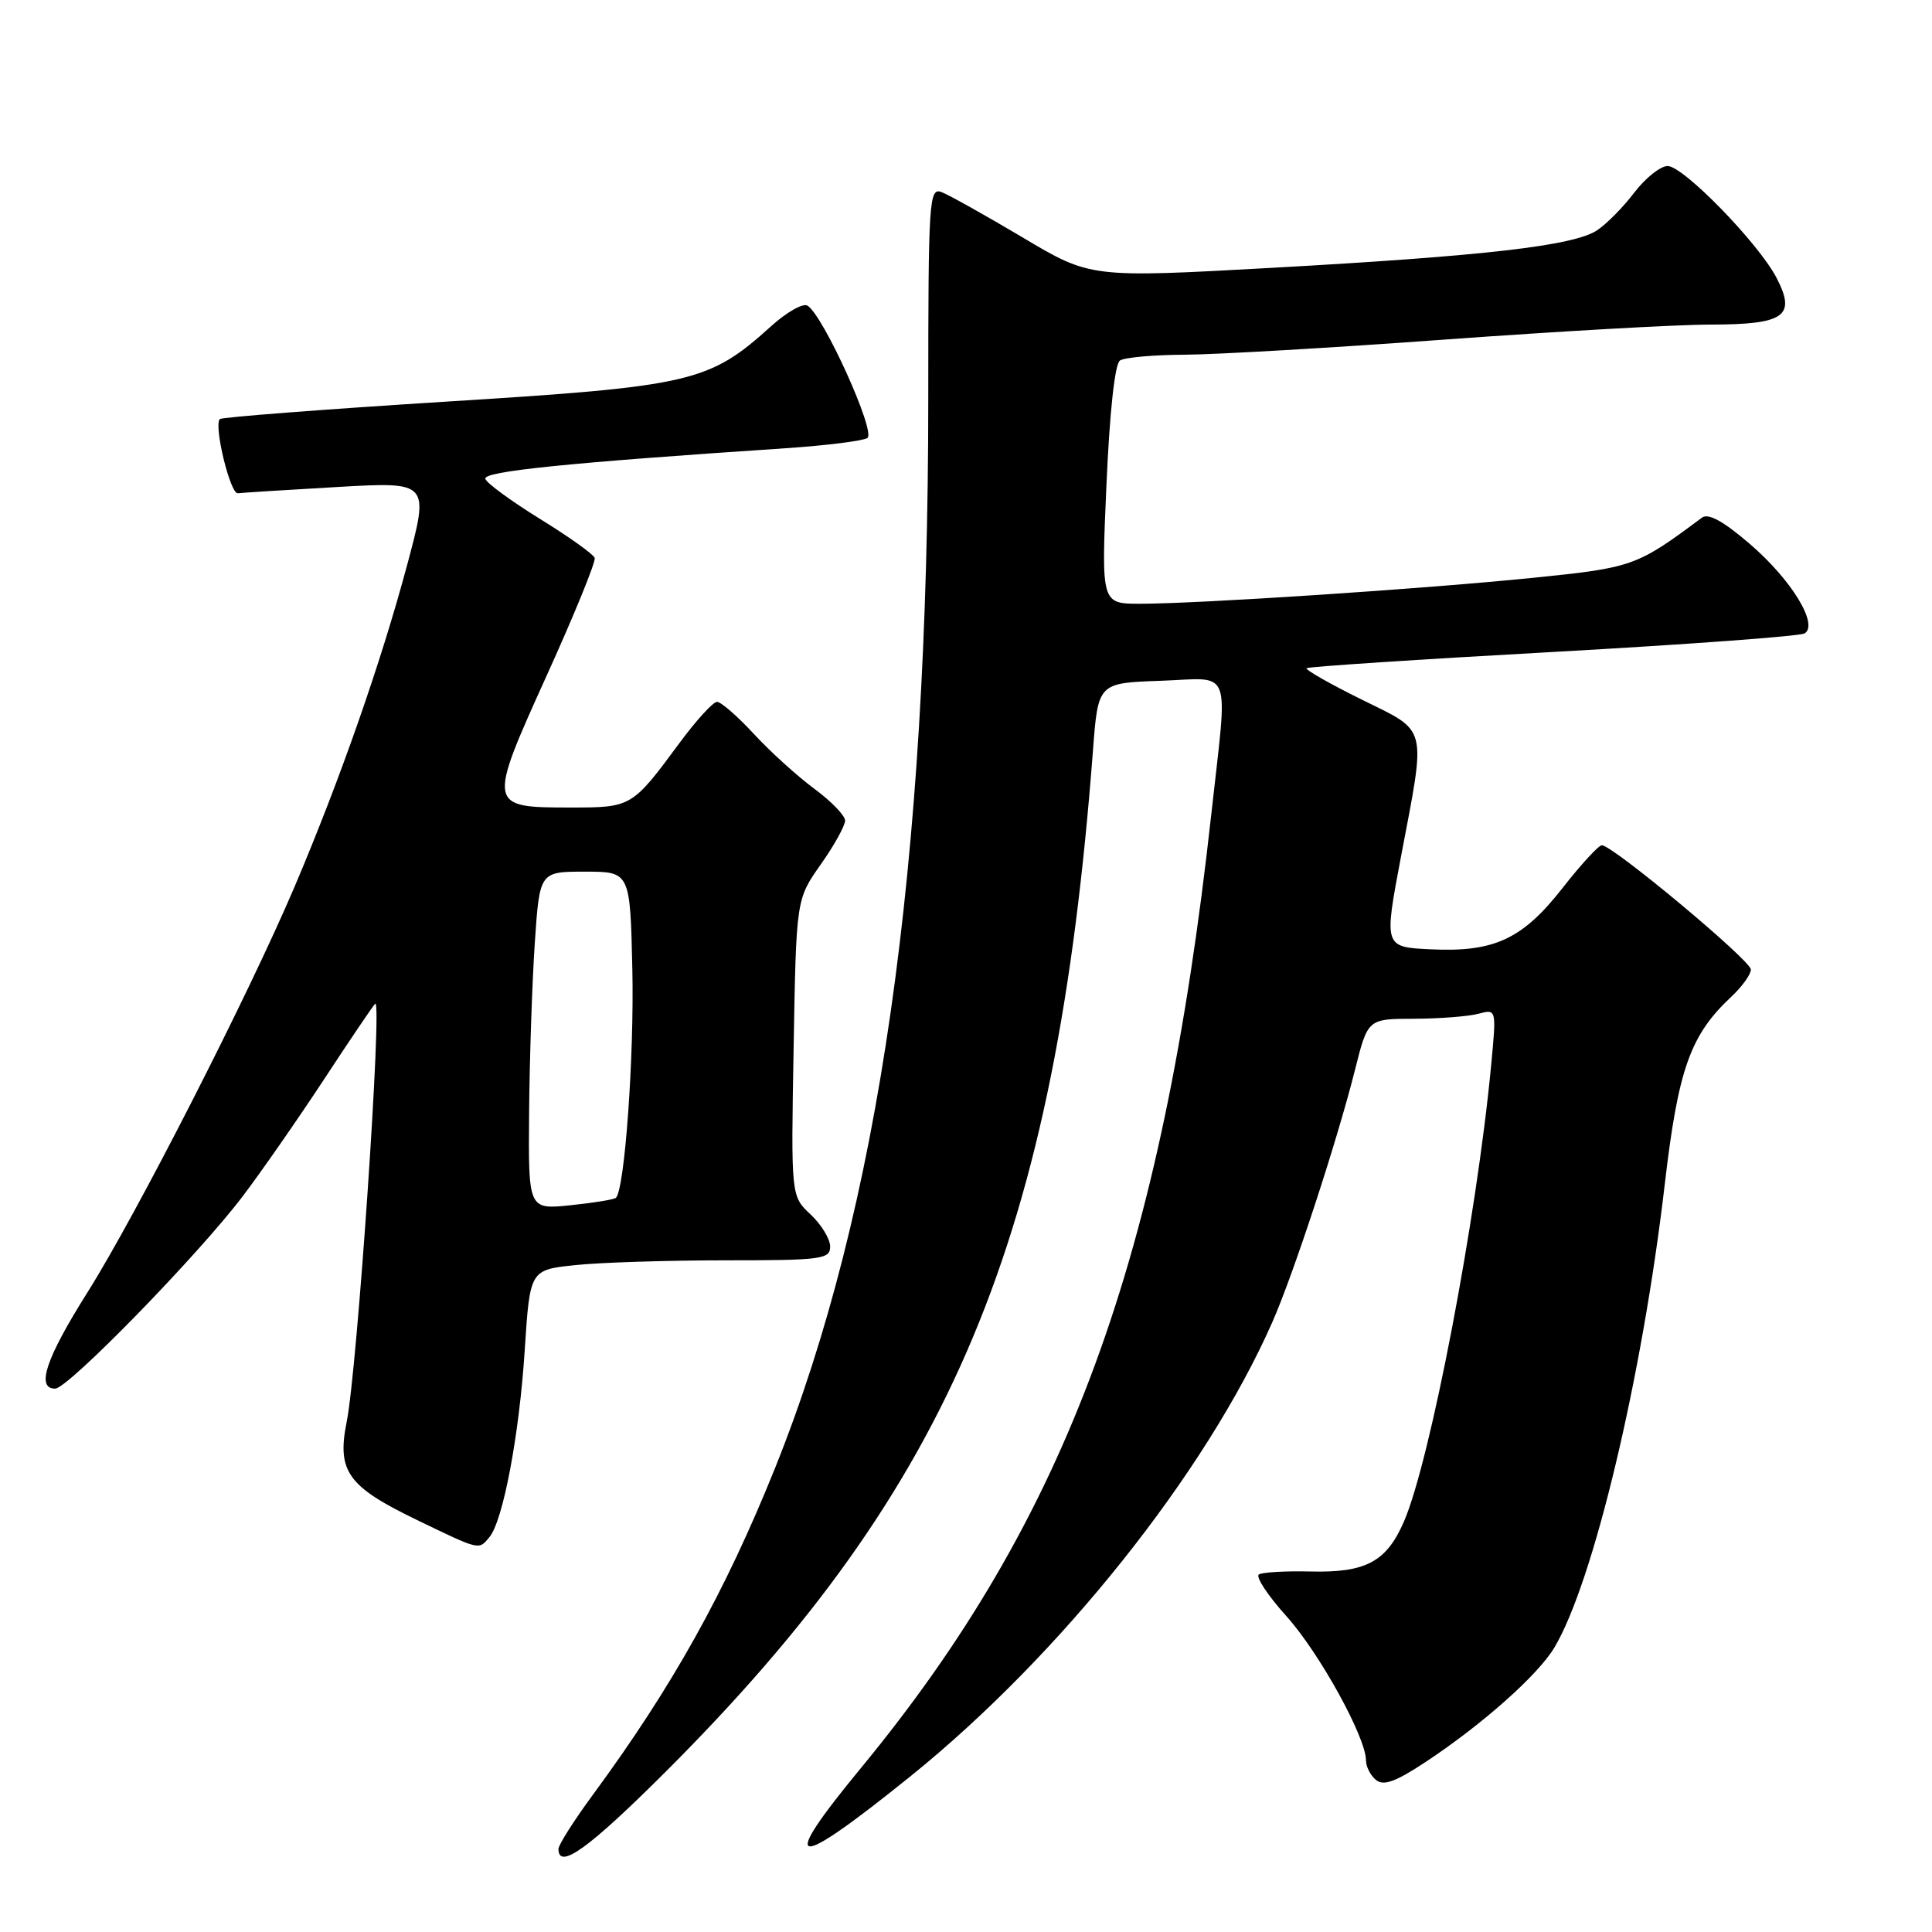 <?xml version="1.0" encoding="UTF-8" standalone="no"?>
<!DOCTYPE svg PUBLIC "-//W3C//DTD SVG 1.1//EN" "http://www.w3.org/Graphics/SVG/1.1/DTD/svg11.dtd" >
<svg xmlns="http://www.w3.org/2000/svg" xmlns:xlink="http://www.w3.org/1999/xlink" version="1.1" viewBox="0 0 256 256">
 <g >
 <path fill="currentColor"
d=" M 88.23 234.74 C 126.29 196.70 139.89 164.20 144.82 99.49 C 145.50 90.50 145.50 90.50 153.75 90.21 C 163.46 89.87 162.71 87.90 160.49 108.00 C 153.99 166.94 141.44 201.06 114.08 234.27 C 102.94 247.78 104.87 248.09 120.70 235.32 C 140.53 219.31 159.75 195.19 168.56 175.26 C 171.37 168.92 177.17 151.21 179.55 141.74 C 181.24 135.00 181.24 135.00 187.37 134.99 C 190.74 134.98 194.58 134.68 195.89 134.33 C 198.29 133.69 198.29 133.69 197.59 141.10 C 195.67 161.43 189.51 193.65 186.01 201.66 C 183.69 206.97 180.95 208.42 173.59 208.23 C 170.33 208.15 167.28 208.33 166.81 208.62 C 166.34 208.91 167.99 211.42 170.48 214.18 C 174.84 219.04 181.00 230.21 181.00 233.27 C 181.00 234.09 181.59 235.25 182.32 235.85 C 183.31 236.67 184.90 236.11 188.81 233.53 C 196.34 228.57 203.78 221.97 205.97 218.30 C 211.14 209.62 217.60 182.50 220.58 157.00 C 222.37 141.65 223.96 137.17 229.40 132.08 C 230.83 130.74 232.00 129.12 232.00 128.47 C 232.00 127.27 213.69 112.00 212.25 112.00 C 211.83 112.00 209.50 114.53 207.09 117.61 C 201.76 124.44 198.01 126.19 189.61 125.79 C 183.37 125.50 183.37 125.50 185.64 113.50 C 188.99 95.85 189.30 97.08 180.38 92.67 C 176.19 90.60 172.93 88.74 173.13 88.54 C 173.33 88.34 188.02 87.37 205.76 86.39 C 223.51 85.40 238.52 84.30 239.12 83.93 C 241.01 82.76 237.38 76.82 231.88 72.09 C 228.37 69.07 226.36 67.96 225.52 68.59 C 216.88 75.03 216.36 75.22 203.26 76.55 C 188.86 78.02 158.83 80.00 151.06 80.00 C 145.92 80.00 145.92 80.00 146.61 64.25 C 147.03 54.64 147.72 48.21 148.40 47.77 C 149.00 47.36 152.88 47.02 157.00 47.00 C 161.12 46.98 176.65 46.08 191.50 44.99 C 206.35 43.91 222.16 43.01 226.63 43.01 C 236.46 43.00 238.03 41.90 235.42 36.85 C 233.05 32.26 223.06 22.00 220.97 22.00 C 220.02 22.00 218.03 23.58 216.55 25.52 C 215.08 27.46 212.85 29.71 211.60 30.53 C 208.48 32.57 196.77 33.92 168.50 35.49 C 144.50 36.82 144.50 36.82 135.50 31.46 C 130.55 28.52 125.71 25.81 124.75 25.45 C 123.11 24.83 123.00 26.54 123.00 52.81 C 123.00 114.88 116.50 160.19 102.68 194.57 C 96.07 210.99 89.09 223.50 78.55 237.83 C 76.05 241.23 74.00 244.45 74.00 245.00 C 74.00 247.83 78.03 244.92 88.23 234.74 Z  M 64.85 203.68 C 66.66 201.50 68.81 190.15 69.53 178.88 C 70.22 168.26 70.22 168.26 76.26 167.63 C 79.58 167.28 88.53 167.00 96.15 167.00 C 108.89 167.00 110.00 166.85 110.00 165.17 C 110.00 164.17 108.83 162.26 107.41 160.92 C 104.81 158.50 104.81 158.50 105.16 138.83 C 105.50 119.16 105.50 119.16 108.75 114.55 C 110.54 112.02 111.99 109.39 111.98 108.72 C 111.96 108.05 110.12 106.15 107.88 104.50 C 105.65 102.85 102.05 99.59 99.89 97.25 C 97.73 94.91 95.53 93.00 95.01 93.00 C 94.49 93.00 92.29 95.41 90.11 98.35 C 83.73 106.99 83.71 107.00 75.55 107.00 C 64.60 107.00 64.58 106.87 72.47 89.45 C 76.12 81.40 78.97 74.41 78.80 73.93 C 78.64 73.44 75.38 71.12 71.57 68.77 C 67.77 66.42 64.49 64.03 64.31 63.45 C 63.99 62.46 75.04 61.33 104.15 59.39 C 109.46 59.03 114.31 58.43 114.93 58.04 C 116.12 57.31 109.10 41.80 107.00 40.50 C 106.41 40.13 104.23 41.36 102.17 43.23 C 93.93 50.67 91.70 51.19 59.09 53.22 C 42.87 54.24 29.39 55.28 29.13 55.53 C 28.29 56.37 30.51 65.50 31.52 65.36 C 32.06 65.29 37.99 64.91 44.70 64.53 C 56.91 63.83 56.91 63.83 53.93 74.93 C 50.47 87.84 45.04 103.36 39.03 117.50 C 32.90 131.90 18.03 161.04 11.55 171.31 C 6.08 180.00 4.74 184.00 7.31 184.00 C 9.01 184.00 26.26 166.30 32.17 158.50 C 34.67 155.20 39.52 148.22 42.95 143.00 C 46.37 137.78 49.42 133.28 49.71 133.00 C 50.70 132.07 47.34 181.43 45.94 188.39 C 44.62 194.96 46.06 196.97 55.24 201.40 C 63.64 205.46 63.42 205.41 64.85 203.68 Z  M 70.11 147.39 C 70.17 140.30 70.51 130.22 70.86 125.00 C 71.50 115.50 71.50 115.50 77.50 115.50 C 83.50 115.50 83.50 115.50 83.79 128.50 C 84.04 139.95 82.78 157.55 81.62 158.71 C 81.40 158.94 78.69 159.38 75.61 159.70 C 70.00 160.28 70.00 160.28 70.11 147.39 Z "/>
</g>
</svg>